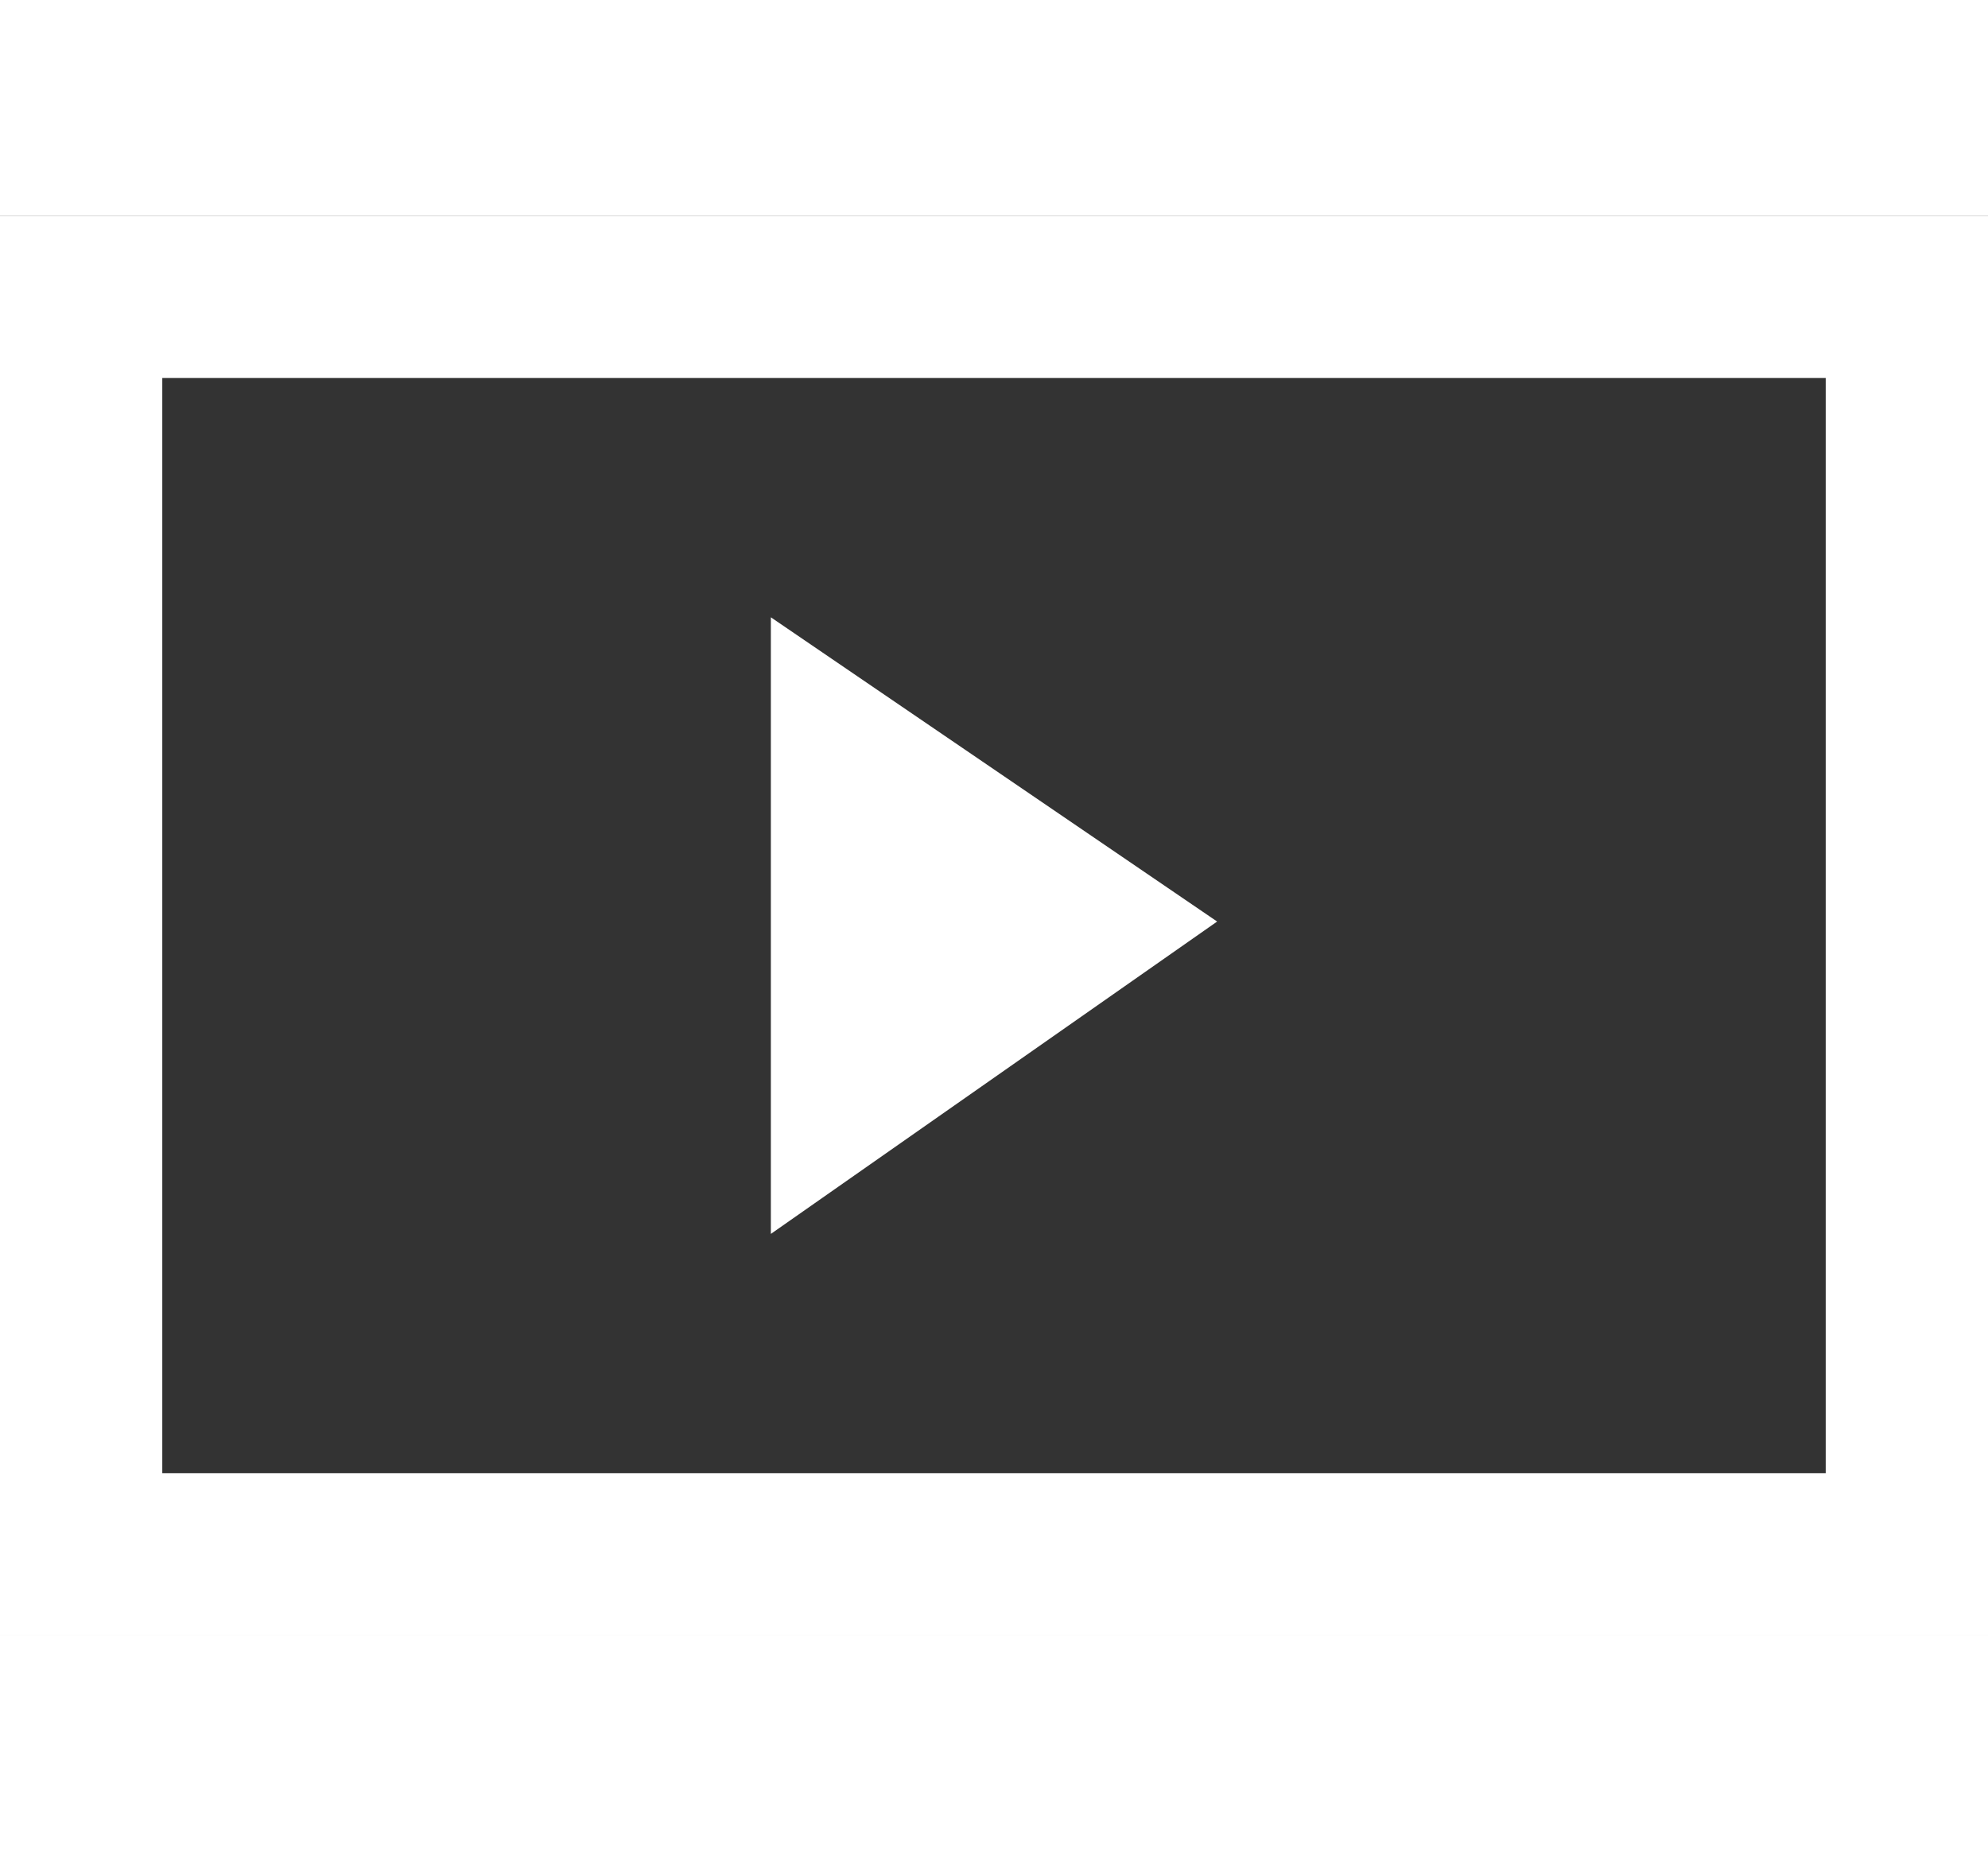 <svg version="1.1" xmlns="http://www.w3.org/2000/svg" x="0px" y="0px" width="26.2px" height="24.4px" viewBox="0 0 49 35" fill="white">
  <rect x="0" y="0" width="49" height="35" fill="#333333" stroke="none"/>
  <path d="M49 35H0V0h49v35zM4 31h41V4H4v27z"></path>
  <path d="M19 9.9v15.2l11-7.7z"></path>
</svg>